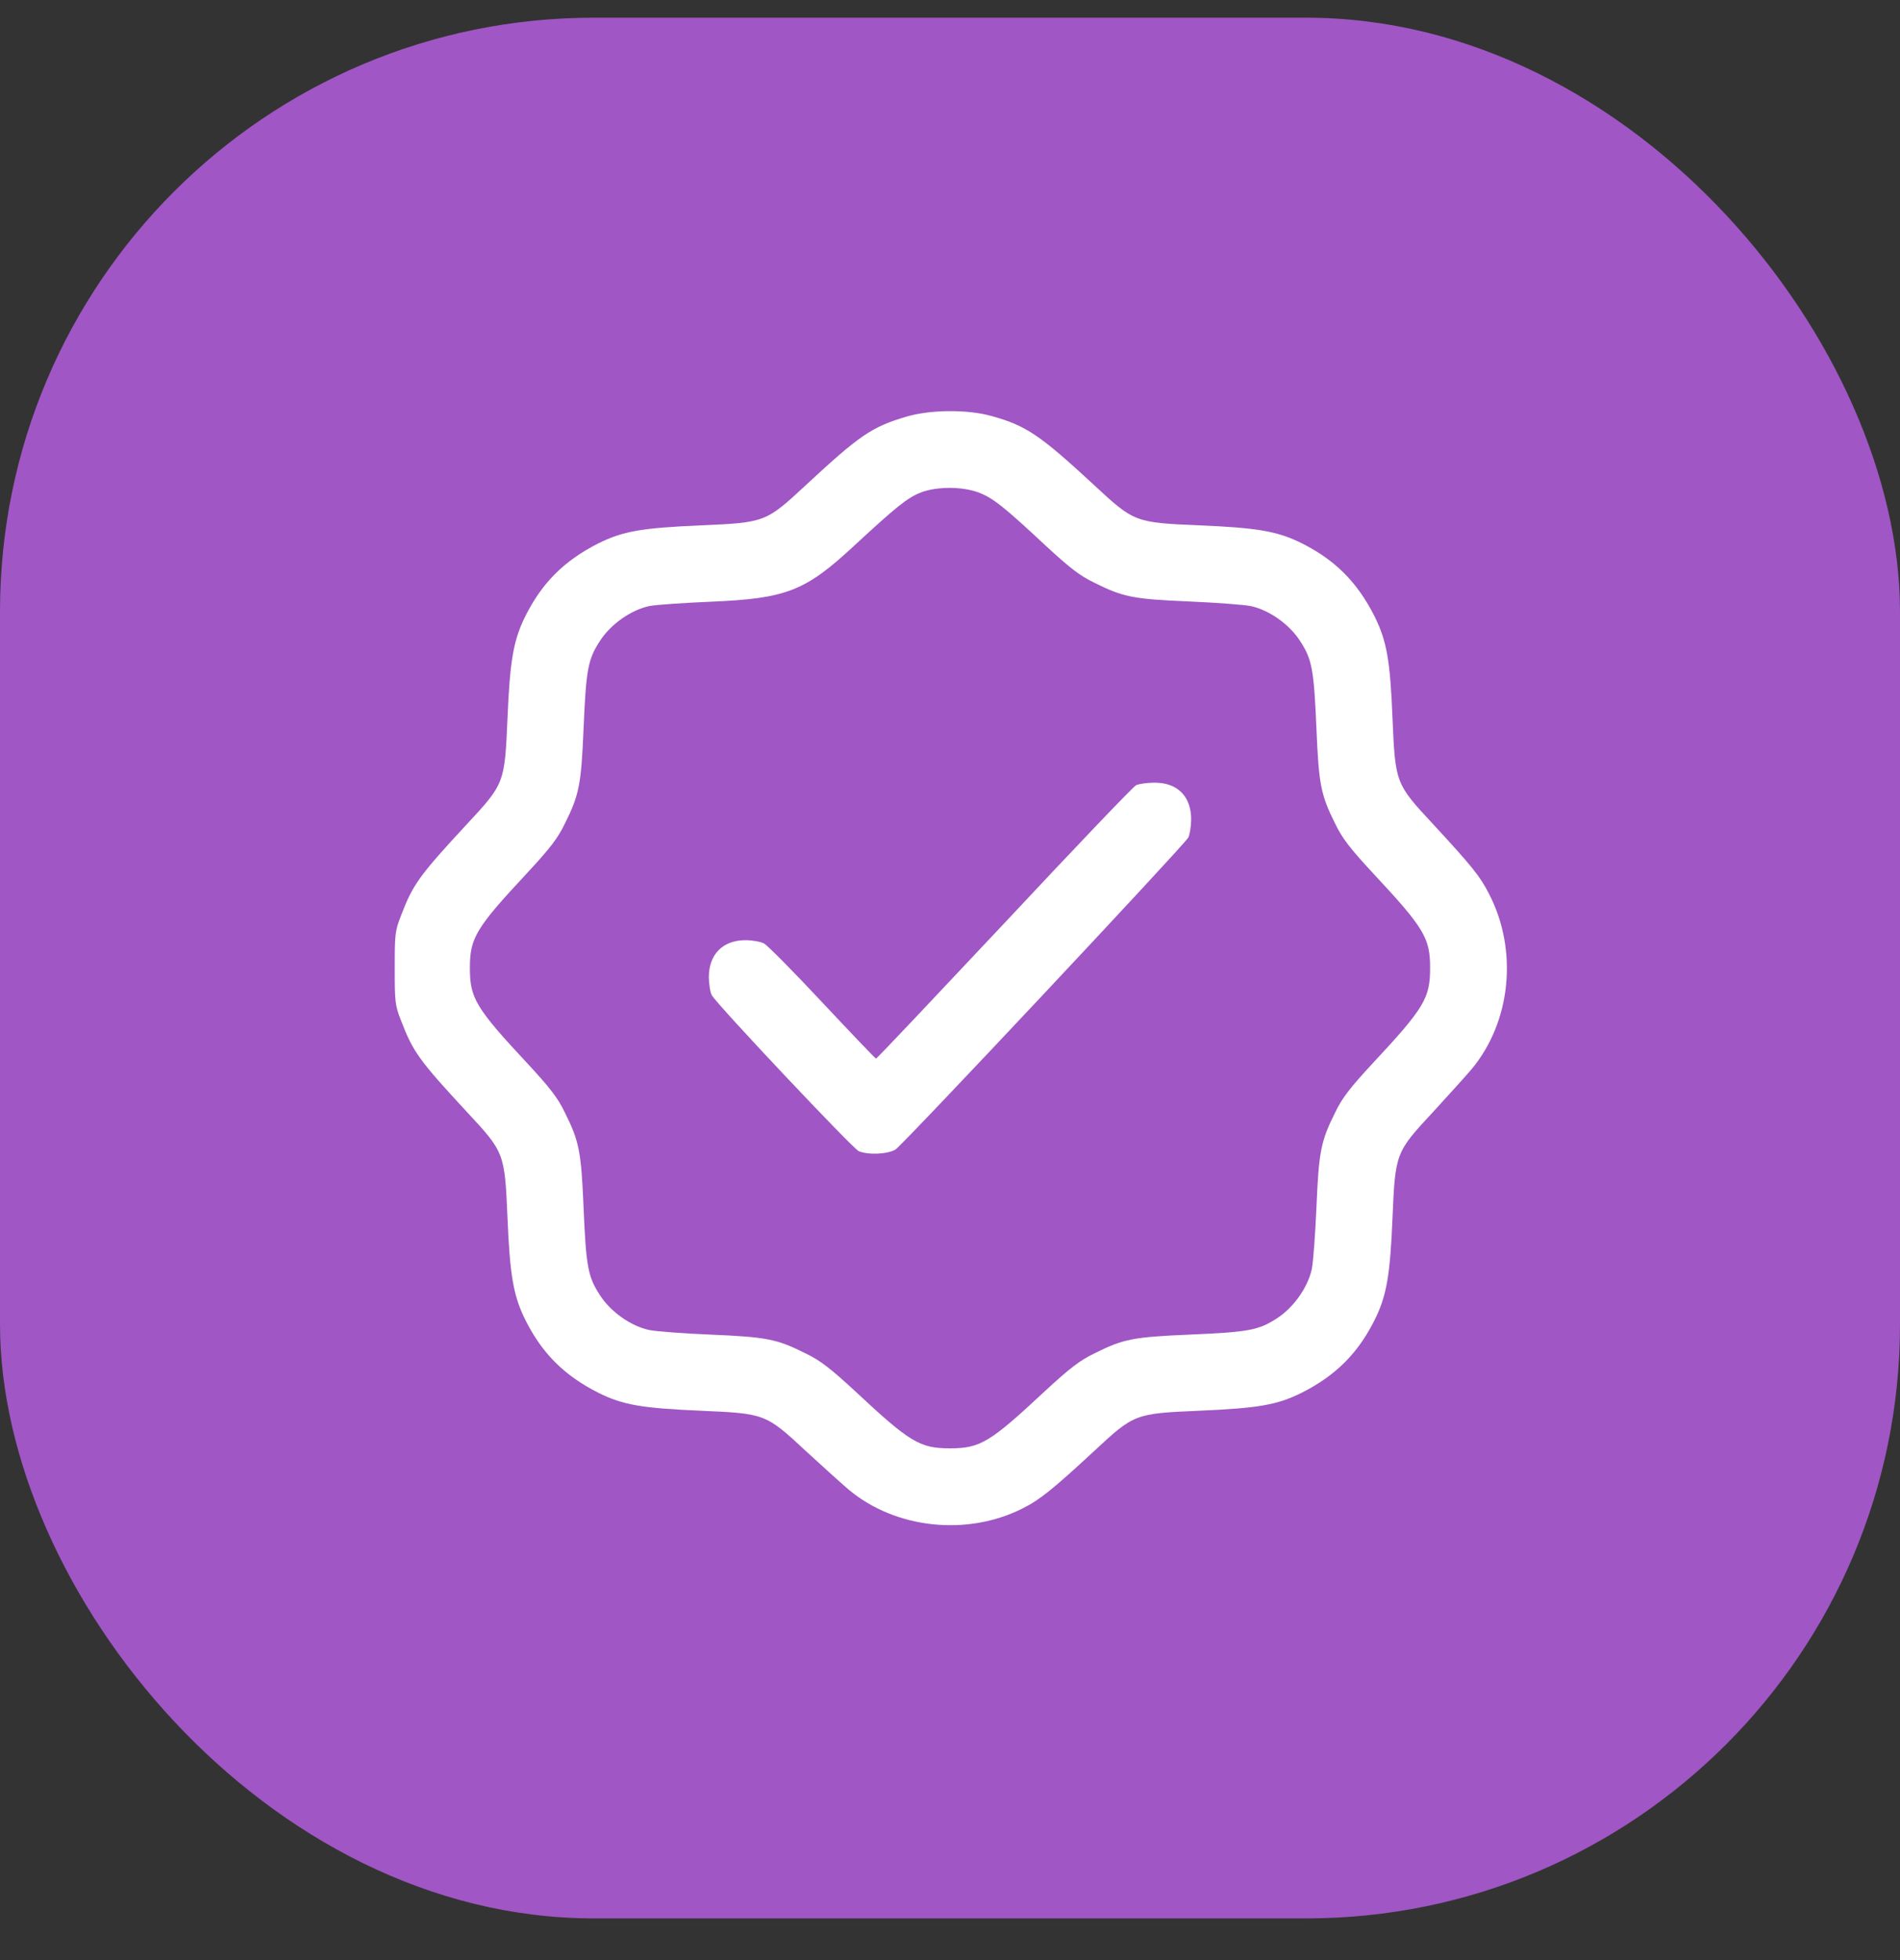 <svg width="32" height="33" viewBox="0 0 32 33" fill="none" xmlns="http://www.w3.org/2000/svg">
<rect x="0" y="0" width="32" height="33" fill="#333333" stroke="none"/>
<rect y="0.298" width="32" height="32" rx="10" fill="#A056C4"/>
<g clip-path="url(#clip0_165_1711)">
<path d="M15.258 7.017C14.68 7.189 14.48 7.326 13.578 8.162C12.898 8.794 12.887 8.798 11.801 8.845C10.809 8.888 10.492 8.943 10.082 9.146C9.492 9.443 9.109 9.829 8.824 10.423C8.645 10.802 8.586 11.146 8.547 12.099C8.5 13.185 8.496 13.197 7.863 13.876C7.059 14.744 6.953 14.892 6.754 15.415C6.652 15.673 6.648 15.732 6.648 16.298C6.648 16.865 6.652 16.923 6.754 17.181C6.953 17.704 7.059 17.853 7.863 18.72C8.496 19.4 8.5 19.412 8.547 20.497C8.586 21.451 8.645 21.794 8.824 22.173C9.109 22.767 9.492 23.154 10.082 23.451C10.492 23.654 10.809 23.708 11.801 23.751C12.887 23.798 12.898 23.802 13.578 24.435C13.863 24.697 14.184 24.986 14.293 25.079C15.082 25.74 16.293 25.869 17.23 25.392C17.512 25.251 17.738 25.068 18.422 24.435C19.102 23.802 19.113 23.798 20.199 23.751C21.191 23.708 21.508 23.654 21.918 23.451C22.508 23.154 22.891 22.767 23.176 22.173C23.355 21.794 23.414 21.451 23.453 20.497C23.5 19.412 23.504 19.4 24.137 18.72C24.398 18.435 24.688 18.115 24.781 18.005C25.449 17.208 25.57 16.005 25.082 15.056C24.93 14.755 24.793 14.587 24.137 13.876C23.504 13.197 23.5 13.185 23.453 12.099C23.414 11.111 23.355 10.794 23.152 10.38C22.855 9.79 22.469 9.408 21.875 9.122C21.496 8.943 21.156 8.884 20.199 8.845C19.113 8.798 19.102 8.794 18.422 8.162C17.512 7.322 17.281 7.165 16.703 7.005C16.289 6.888 15.66 6.896 15.258 7.017ZM16.477 8.29C16.719 8.38 16.902 8.525 17.605 9.181C18.016 9.56 18.184 9.693 18.438 9.814C18.914 10.052 19.09 10.087 20.023 10.126C20.484 10.146 20.953 10.181 21.066 10.204C21.375 10.271 21.715 10.509 21.898 10.794C22.098 11.103 22.129 11.267 22.172 12.275C22.211 13.208 22.246 13.384 22.484 13.861C22.605 14.115 22.738 14.283 23.117 14.693C23.988 15.626 24.086 15.79 24.086 16.298C24.086 16.806 23.988 16.97 23.117 17.904C22.738 18.314 22.605 18.482 22.484 18.736C22.246 19.212 22.211 19.388 22.172 20.322C22.152 20.783 22.117 21.251 22.094 21.365C22.027 21.673 21.789 22.013 21.504 22.197C21.195 22.396 21.031 22.427 20.023 22.47C19.09 22.509 18.914 22.544 18.438 22.783C18.184 22.904 18.016 23.037 17.605 23.415C16.672 24.287 16.508 24.384 16 24.384C15.492 24.384 15.328 24.287 14.395 23.415C13.984 23.037 13.816 22.904 13.562 22.783C13.086 22.544 12.91 22.509 11.977 22.47C11.516 22.451 11.047 22.415 10.934 22.392C10.625 22.326 10.285 22.087 10.102 21.802C9.902 21.494 9.871 21.329 9.828 20.322C9.789 19.388 9.754 19.212 9.516 18.736C9.395 18.482 9.262 18.314 8.883 17.904C8.012 16.97 7.914 16.806 7.914 16.298C7.914 15.79 8.012 15.626 8.883 14.693C9.262 14.283 9.395 14.115 9.516 13.861C9.754 13.384 9.789 13.208 9.828 12.275C9.871 11.267 9.902 11.103 10.102 10.794C10.285 10.509 10.625 10.271 10.934 10.204C11.047 10.181 11.516 10.15 11.977 10.13C13.254 10.076 13.566 9.951 14.402 9.173C15.09 8.537 15.281 8.38 15.512 8.29C15.777 8.189 16.203 8.189 16.477 8.29Z" fill="white"/>
<path d="M19.133 13.22C19.086 13.243 18.086 14.29 16.914 15.544C15.738 16.794 14.77 17.822 14.754 17.822C14.742 17.822 14.336 17.396 13.852 16.88C13.367 16.361 12.926 15.915 12.867 15.884C12.809 15.853 12.668 15.829 12.555 15.829C12.172 15.829 11.938 16.068 11.938 16.454C11.941 16.572 11.961 16.708 11.988 16.755C12.07 16.908 14.359 19.333 14.461 19.38C14.613 19.447 14.949 19.435 15.082 19.353C15.211 19.271 19.93 14.243 20.012 14.103C20.039 14.052 20.059 13.915 20.062 13.798C20.062 13.404 19.828 13.173 19.438 13.177C19.32 13.177 19.184 13.197 19.133 13.22Z" fill="white"/>
</g>
<defs>
<clipPath id="clip0_165_1711">
<rect width="20" height="20" fill="white" transform="translate(6 6.298)"/>
</clipPath>
</defs>
</svg>
